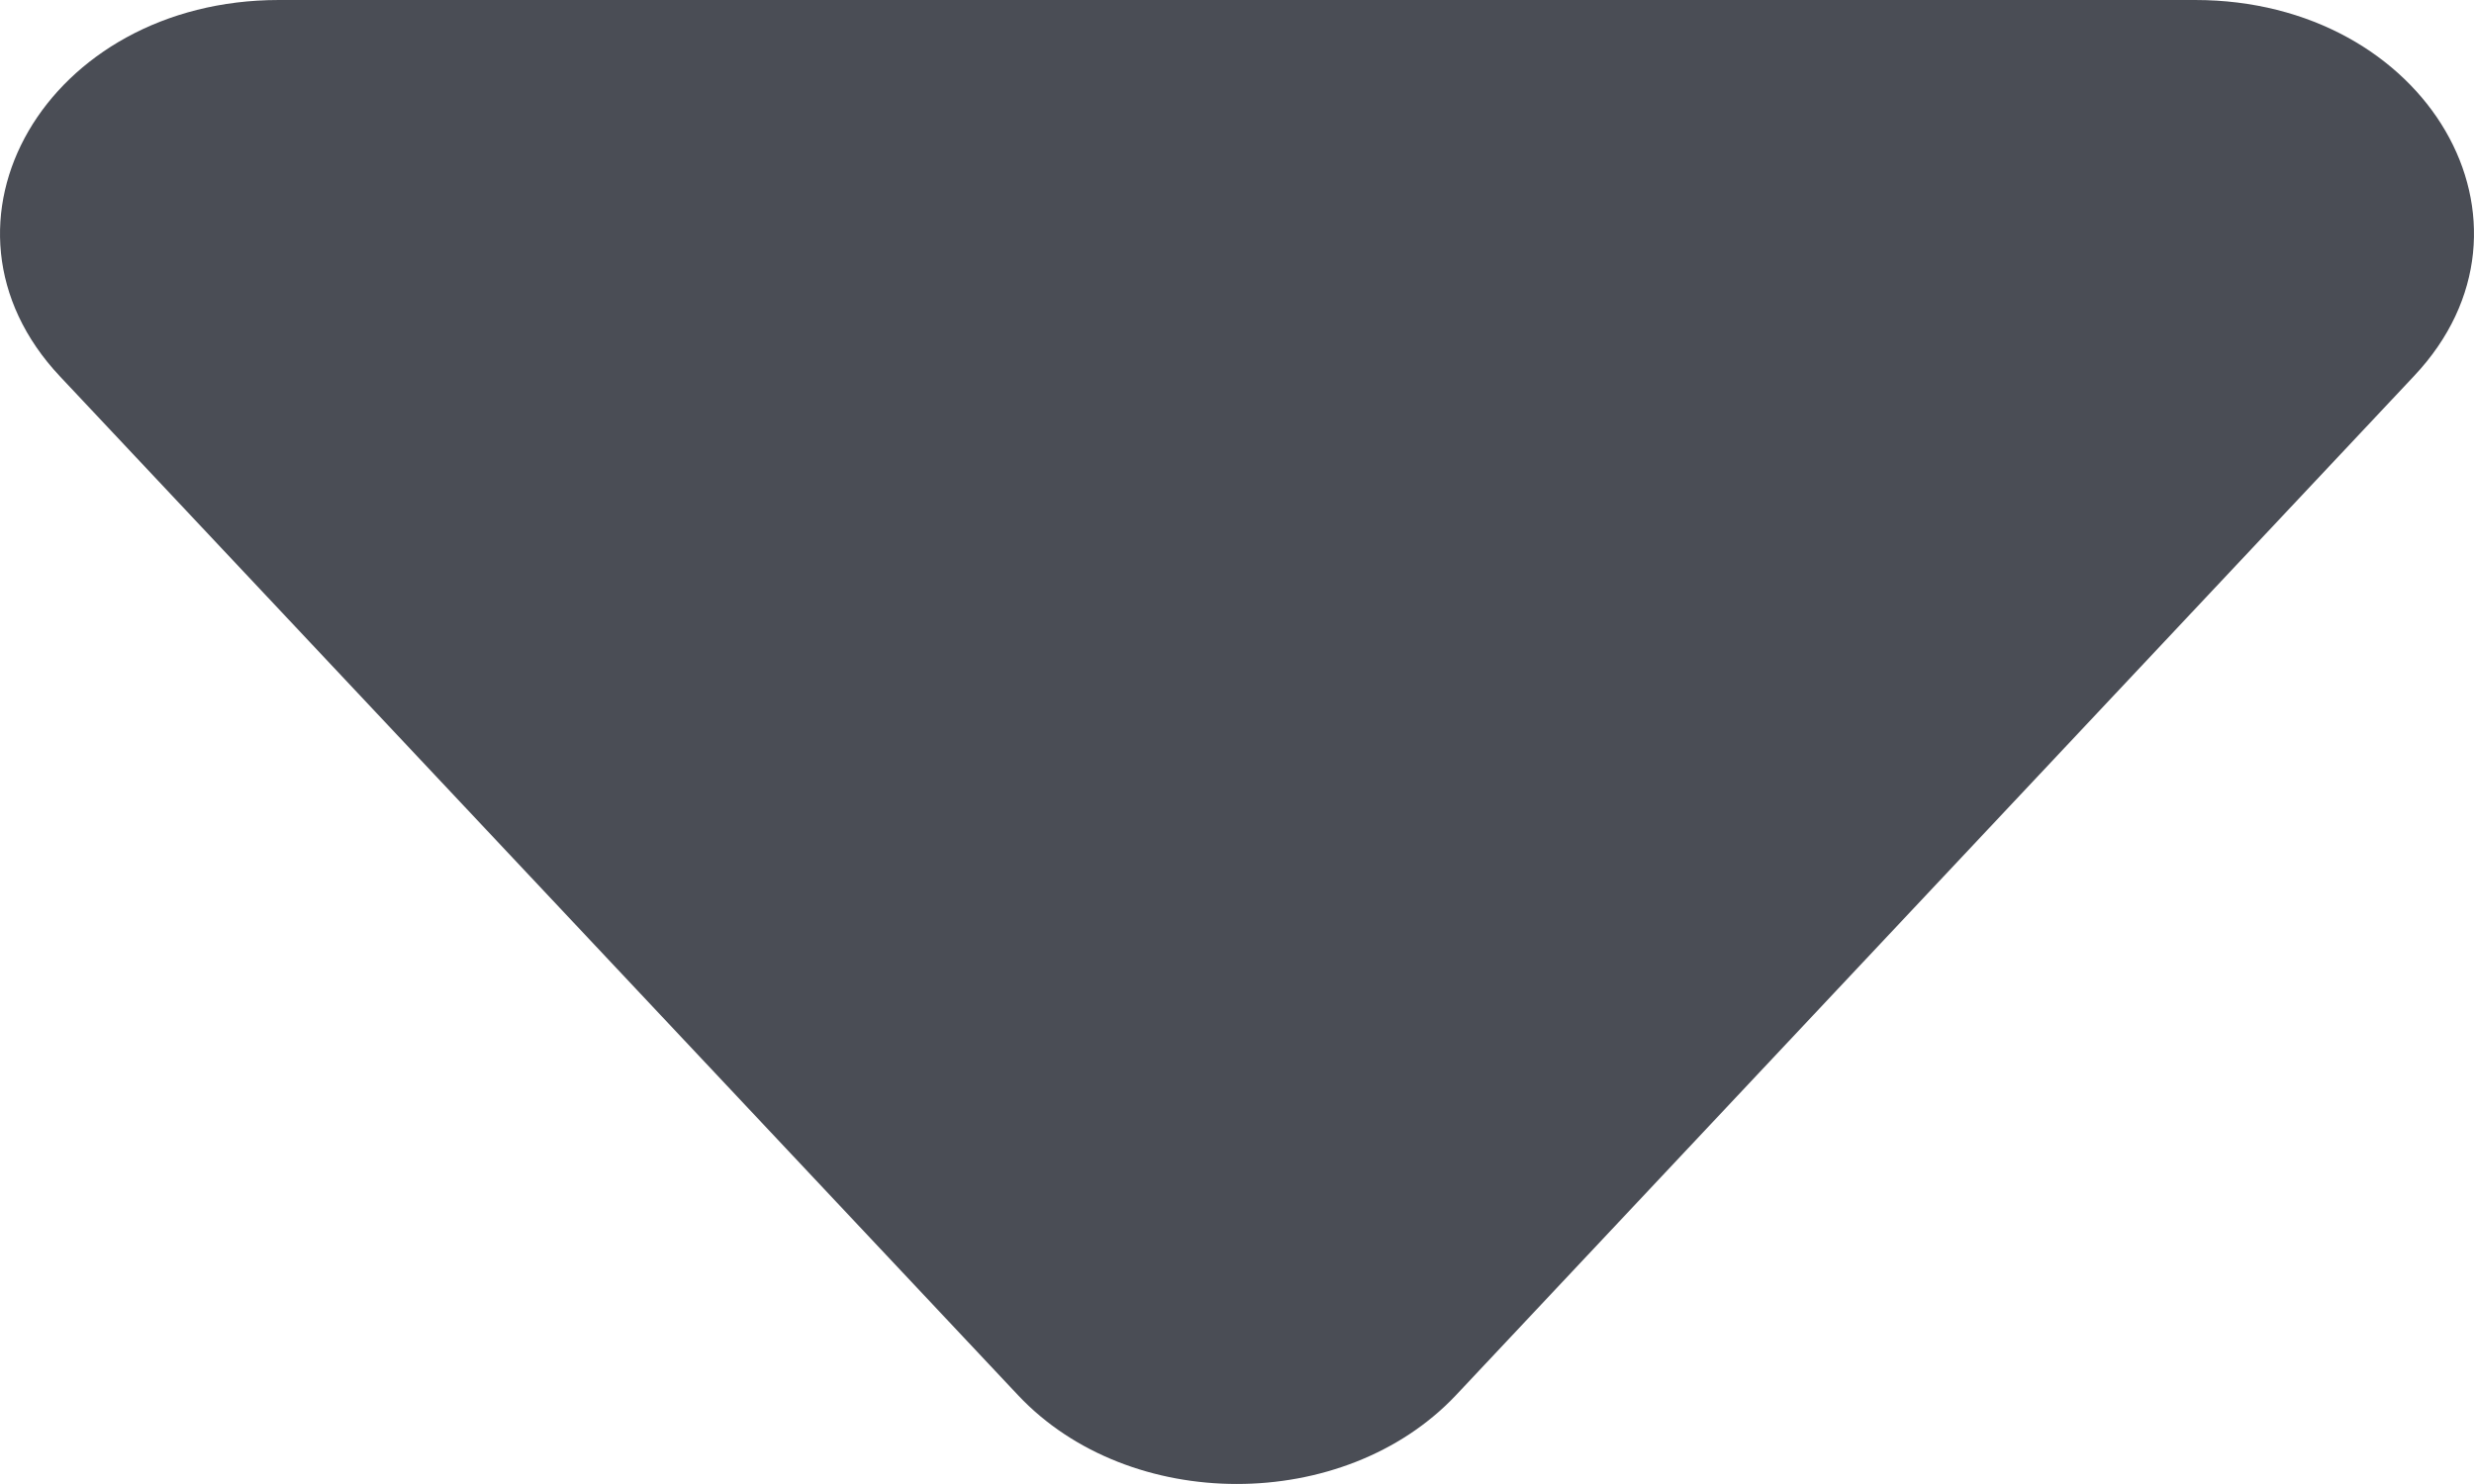 <svg width="20" height="12" viewBox="0 0 20 12" fill="none" xmlns="http://www.w3.org/2000/svg">
<path id="Vector" d="M17.745 0H2.255C0.377 0 -0.675 1.81 0.485 3.044L8.23 11.282C9.13 12.239 10.867 12.239 11.77 11.282L19.515 3.041C20.675 1.81 19.623 0 17.745 0Z" fill="#4A4D55"/>
</svg>
